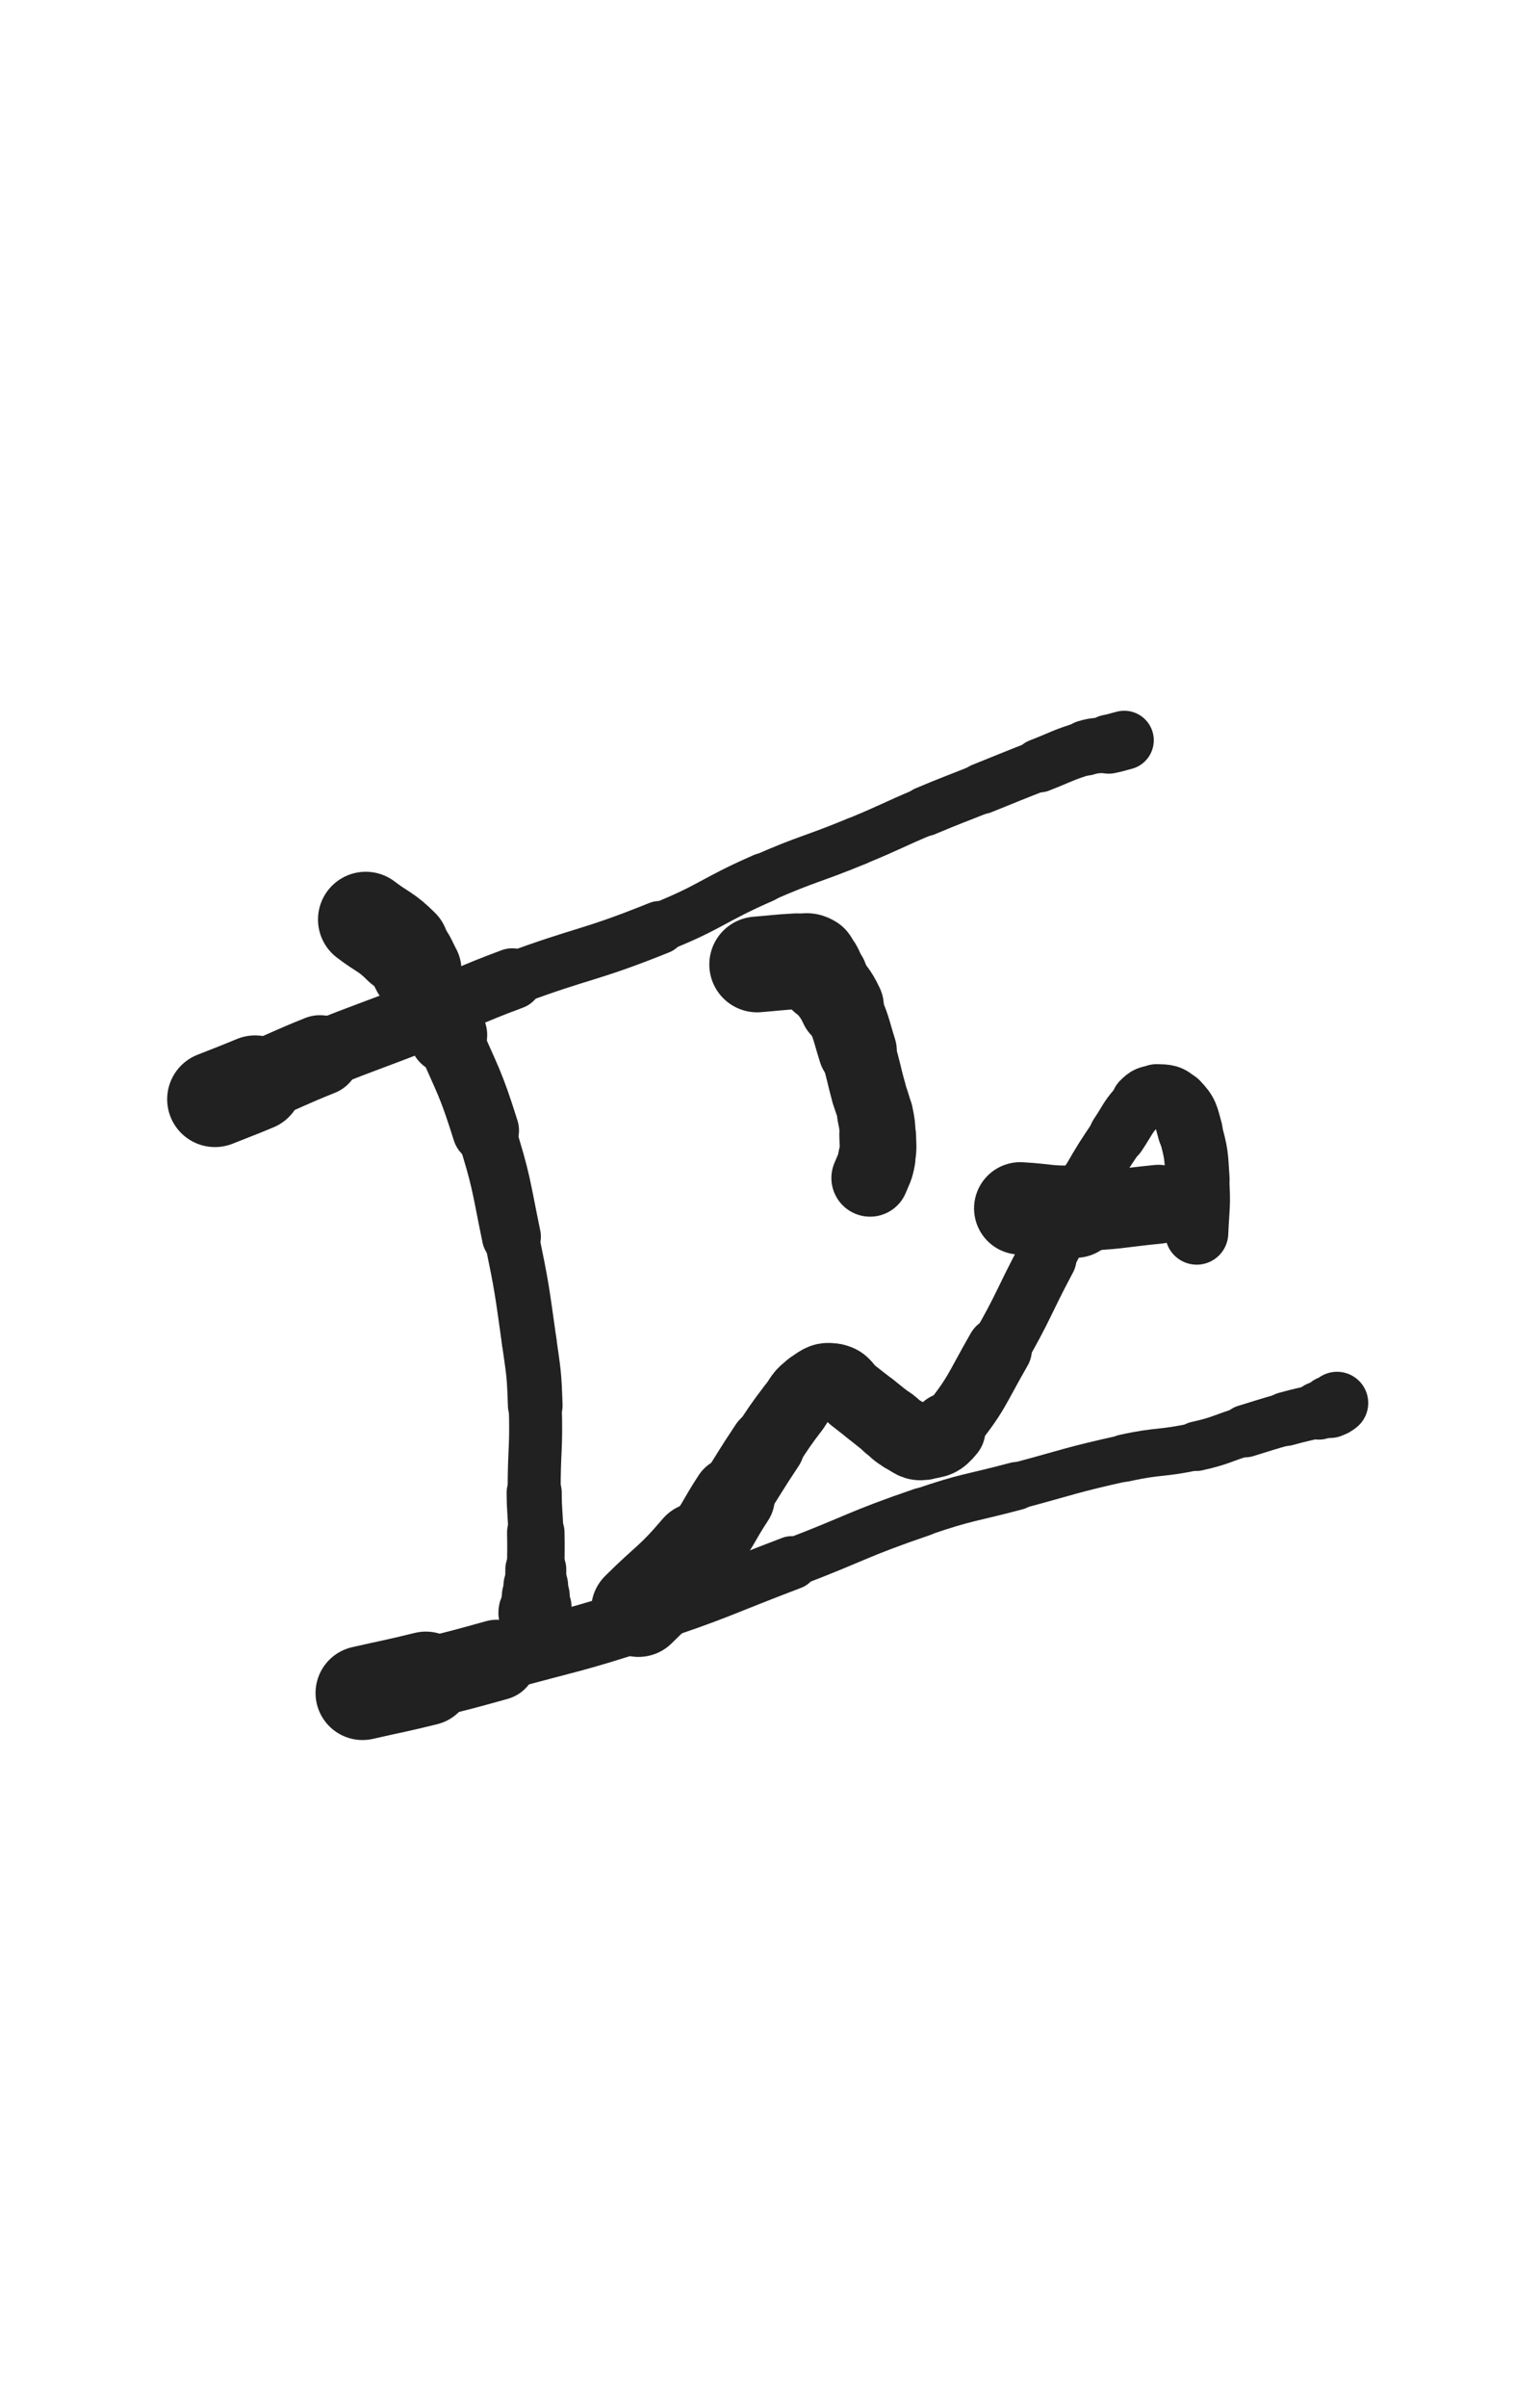 <svg xmlns="http://www.w3.org/2000/svg" xmlns:xlink="http://www.w3.org/1999/xlink" viewBox="0 0 320 500"><path d="M 76.000,191.000 C 79.696,193.818 80.143,193.403 83.393,196.635" stroke-width="19.845" stroke="rgb(33,33,33)" fill="none" stroke-linecap="round"></path><path d="M 83.393,196.635 C 85.419,198.650 85.200,198.937 86.552,201.495" stroke-width="18.672" stroke="rgb(33,33,33)" fill="none" stroke-linecap="round"></path><path d="M 86.552,201.495 C 90.051,208.116 90.128,208.111 93.095,214.993" stroke-width="16.277" stroke="rgb(33,33,33)" fill="none" stroke-linecap="round"></path><path d="M 93.095,214.993 C 97.310,224.769 97.728,224.674 100.917,234.812" stroke-width="13.855" stroke="rgb(33,33,33)" fill="none" stroke-linecap="round"></path><path d="M 100.917,234.812 C 104.313,245.609 103.975,245.759 106.266,256.863" stroke-width="12.251" stroke="rgb(33,33,33)" fill="none" stroke-linecap="round"></path><path d="M 106.266,256.863 C 108.496,267.671 108.418,267.710 109.960,278.637" stroke-width="11.363" stroke="rgb(33,33,33)" fill="none" stroke-linecap="round"></path><path d="M 109.960,278.637 C 110.895,285.263 110.997,285.286 111.219,291.969" stroke-width="11.356" stroke="rgb(33,33,33)" fill="none" stroke-linecap="round"></path><path d="M 111.219,291.969 C 111.517,300.968 110.961,300.987 111.000,310.000" stroke-width="11.013" stroke="rgb(33,33,33)" fill="none" stroke-linecap="round"></path><path d="M 111.000,310.000 C 111.018,314.164 111.246,314.160 111.333,318.323" stroke-width="11.447" stroke="rgb(33,33,33)" fill="none" stroke-linecap="round"></path><path d="M 111.333,318.323 C 111.413,322.166 111.333,322.168 111.333,326.013" stroke-width="11.939" stroke="rgb(33,33,33)" fill="none" stroke-linecap="round"></path><path d="M 111.333,326.013 C 111.333,327.679 111.333,327.679 111.333,329.346" stroke-width="12.667" stroke="rgb(33,33,33)" fill="none" stroke-linecap="round"></path><path d="M 111.333,329.346 C 111.333,330.439 111.333,330.439 111.333,331.533" stroke-width="13.428" stroke="rgb(33,33,33)" fill="none" stroke-linecap="round"></path><path d="M 111.333,331.533 C 111.333,332.724 111.446,332.741 111.333,333.916" stroke-width="14.117" stroke="rgb(33,33,33)" fill="none" stroke-linecap="round"></path><path d="M 111.333,333.916 C 111.279,334.475 111.000,334.478 111.000,335.000" stroke-width="14.871" stroke="rgb(33,33,33)" fill="none" stroke-linecap="round"></path><path d="M 44.667,228.333 C 48.833,226.667 48.859,226.728 53.000,225.000" stroke-width="19.862" stroke="rgb(33,33,33)" fill="none" stroke-linecap="round"></path><path d="M 53.000,225.000 C 59.769,222.175 59.684,221.968 66.487,219.228" stroke-width="16.719" stroke="rgb(33,33,33)" fill="none" stroke-linecap="round"></path><path d="M 66.487,219.228 C 76.992,214.998 77.092,215.246 87.617,211.060" stroke-width="14.254" stroke="rgb(33,33,33)" fill="none" stroke-linecap="round"></path><path d="M 87.617,211.060 C 97.068,207.302 96.908,206.886 106.438,203.340" stroke-width="12.729" stroke="rgb(33,33,33)" fill="none" stroke-linecap="round"></path><path d="M 106.438,203.340 C 121.605,197.697 122.014,198.715 137.010,192.683" stroke-width="11.051" stroke="rgb(33,33,33)" fill="none" stroke-linecap="round"></path><path d="M 137.010,192.683 C 148.128,188.211 147.680,187.144 158.667,182.333" stroke-width="10.300" stroke="rgb(33,33,33)" fill="none" stroke-linecap="round"></path><path d="M 158.667,182.333 C 168.156,178.177 168.376,178.692 177.961,174.749" stroke-width="10.109" stroke="rgb(33,33,33)" fill="none" stroke-linecap="round"></path><path d="M 177.961,174.749 C 185.168,171.785 185.066,171.540 192.250,168.519" stroke-width="10.073" stroke="rgb(33,33,33)" fill="none" stroke-linecap="round"></path><path d="M 192.250,168.519 C 198.097,166.061 198.134,166.151 204.022,163.791" stroke-width="10.345" stroke="rgb(33,33,33)" fill="none" stroke-linecap="round"></path><path d="M 204.022,163.791 C 209.988,161.400 209.971,161.356 215.958,159.017" stroke-width="10.609" stroke="rgb(33,33,33)" fill="none" stroke-linecap="round"></path><path d="M 215.958,159.017 C 220.773,157.136 220.706,156.865 225.625,155.349" stroke-width="11.168" stroke="rgb(33,33,33)" fill="none" stroke-linecap="round"></path><path d="M 225.625,155.349 C 227.917,154.643 228.019,155.041 230.380,154.572" stroke-width="11.521" stroke="rgb(33,33,33)" fill="none" stroke-linecap="round"></path><path d="M 230.380,154.572 C 232.012,154.248 231.995,154.168 233.610,153.764" stroke-width="12.269" stroke="rgb(33,33,33)" fill="none" stroke-linecap="round"></path><path d="M 157.333,200.333 C 161.420,200.000 161.416,199.907 165.507,199.667" stroke-width="19.888" stroke="rgb(33,33,33)" fill="none" stroke-linecap="round"></path><path d="M 165.507,199.667 C 167.083,199.574 167.484,198.911 168.667,199.667" stroke-width="19.254" stroke="rgb(33,33,33)" fill="none" stroke-linecap="round"></path><path d="M 168.667,199.667 C 170.305,200.713 169.932,201.453 171.149,203.270" stroke-width="18.475" stroke="rgb(33,33,33)" fill="none" stroke-linecap="round"></path><path d="M 171.149,203.270 C 173.047,206.104 173.456,205.905 174.898,208.970" stroke-width="17.500" stroke="rgb(33,33,33)" fill="none" stroke-linecap="round"></path><path d="M 174.898,208.970 C 176.978,213.393 176.721,213.554 178.193,218.247" stroke-width="16.310" stroke="rgb(33,33,33)" fill="none" stroke-linecap="round"></path><path d="M 178.193,218.247 C 179.525,222.495 179.318,222.559 180.505,226.853" stroke-width="15.600" stroke="rgb(33,33,33)" fill="none" stroke-linecap="round"></path><path d="M 180.505,226.853 C 181.141,229.156 181.359,229.109 181.840,231.441" stroke-width="15.551" stroke="rgb(33,33,33)" fill="none" stroke-linecap="round"></path><path d="M 181.840,231.441 C 182.291,233.624 182.287,233.654 182.369,235.882" stroke-width="15.791" stroke="rgb(33,33,33)" fill="none" stroke-linecap="round"></path><path d="M 182.369,235.882 C 182.456,238.237 182.589,238.303 182.177,240.607" stroke-width="15.933" stroke="rgb(33,33,33)" fill="none" stroke-linecap="round"></path><path d="M 182.177,240.607 C 181.801,242.704 181.601,242.693 180.793,244.684" stroke-width="16.074" stroke="rgb(33,33,33)" fill="none" stroke-linecap="round"></path><path d="M 75.333,351.667 C 81.909,350.169 81.935,350.279 88.484,348.671" stroke-width="19.528" stroke="rgb(33,33,33)" fill="none" stroke-linecap="round"></path><path d="M 88.484,348.671 C 95.887,346.853 95.892,346.859 103.236,344.815" stroke-width="16.750" stroke="rgb(33,33,33)" fill="none" stroke-linecap="round"></path><path d="M 103.236,344.815 C 118.650,340.524 118.814,341.004 134.000,336.000" stroke-width="13.298" stroke="rgb(33,33,33)" fill="none" stroke-linecap="round"></path><path d="M 134.000,336.000 C 149.443,330.911 149.286,330.417 164.493,324.628" stroke-width="11.096" stroke="rgb(33,33,33)" fill="none" stroke-linecap="round"></path><path d="M 164.493,324.628 C 178.069,319.460 177.837,318.776 191.566,314.088" stroke-width="10.116" stroke="rgb(33,33,33)" fill="none" stroke-linecap="round"></path><path d="M 191.566,314.088 C 201.196,310.799 201.366,311.299 211.211,308.674" stroke-width="9.986" stroke="rgb(33,33,33)" fill="none" stroke-linecap="round"></path><path d="M 211.211,308.674 C 222.411,305.688 222.348,305.366 233.655,302.867" stroke-width="9.666" stroke="rgb(33,33,33)" fill="none" stroke-linecap="round"></path><path d="M 233.655,302.867 C 241.076,301.227 241.260,302.051 248.667,300.397" stroke-width="9.854" stroke="rgb(33,33,33)" fill="none" stroke-linecap="round"></path><path d="M 248.667,300.397 C 253.837,299.243 253.732,298.803 258.809,297.251" stroke-width="10.285" stroke="rgb(33,33,33)" fill="none" stroke-linecap="round"></path><path d="M 258.809,297.251 C 262.981,295.976 262.966,295.918 267.166,294.743" stroke-width="10.897" stroke="rgb(33,33,33)" fill="none" stroke-linecap="round"></path><path d="M 267.166,294.743 C 270.594,293.784 270.635,293.928 274.066,292.983" stroke-width="11.217" stroke="rgb(33,33,33)" fill="none" stroke-linecap="round"></path><path d="M 274.066,292.983 C 275.244,292.659 275.259,292.673 276.384,292.205" stroke-width="12.091" stroke="rgb(33,33,33)" fill="none" stroke-linecap="round"></path><path d="M 276.384,292.205 C 277.138,291.892 277.197,291.916 277.824,291.421" stroke-width="12.967" stroke="rgb(33,33,33)" fill="none" stroke-linecap="round"></path><path d="M 132.667,334.333 C 138.923,328.103 139.487,328.568 145.179,321.873" stroke-width="19.666" stroke="rgb(33,33,33)" fill="none" stroke-linecap="round"></path><path d="M 145.179,321.873 C 149.351,316.965 148.840,316.535 152.394,311.127" stroke-width="17.219" stroke="rgb(33,33,33)" fill="none" stroke-linecap="round"></path><path d="M 152.394,311.127 C 155.947,305.720 155.803,305.624 159.392,300.243" stroke-width="15.661" stroke="rgb(33,33,33)" fill="none" stroke-linecap="round"></path><path d="M 159.392,300.243 C 162.022,296.299 161.965,296.245 164.833,292.477" stroke-width="15.114" stroke="rgb(33,33,33)" fill="none" stroke-linecap="round"></path><path d="M 164.833,292.477 C 166.567,290.199 166.318,289.709 168.595,288.152" stroke-width="15.019" stroke="rgb(33,33,33)" fill="none" stroke-linecap="round"></path><path d="M 168.595,288.152 C 170.568,286.804 171.190,286.219 173.333,286.667" stroke-width="15.146" stroke="rgb(33,33,33)" fill="none" stroke-linecap="round"></path><path d="M 173.333,286.667 C 175.632,287.148 175.394,288.354 177.480,290.011" stroke-width="15.199" stroke="rgb(33,33,33)" fill="none" stroke-linecap="round"></path><path d="M 177.480,290.011 C 179.146,291.334 179.164,291.311 180.836,292.627" stroke-width="15.389" stroke="rgb(33,33,33)" fill="none" stroke-linecap="round"></path><path d="M 180.836,292.627 C 182.848,294.211 182.822,294.245 184.848,295.812" stroke-width="15.423" stroke="rgb(33,33,33)" fill="none" stroke-linecap="round"></path><path d="M 184.848,295.812 C 186.386,297.001 186.259,297.253 187.963,298.139" stroke-width="15.623" stroke="rgb(33,33,33)" fill="none" stroke-linecap="round"></path><path d="M 187.963,298.139 C 189.841,299.116 190.053,299.785 192.012,299.538" stroke-width="15.765" stroke="rgb(33,33,33)" fill="none" stroke-linecap="round"></path><path d="M 192.012,299.538 C 194.571,299.216 195.280,299.121 197.000,297.000" stroke-width="15.550" stroke="rgb(33,33,33)" fill="none" stroke-linecap="round"></path><path d="M 197.000,297.000 C 203.087,289.497 202.696,288.866 207.626,280.290" stroke-width="13.597" stroke="rgb(33,33,33)" fill="none" stroke-linecap="round"></path><path d="M 207.626,280.290 C 212.934,271.057 212.464,270.790 217.476,261.382" stroke-width="12.436" stroke="rgb(33,33,33)" fill="none" stroke-linecap="round"></path><path d="M 217.476,261.382 C 221.739,253.380 221.648,253.322 226.175,245.470" stroke-width="11.710" stroke="rgb(33,33,33)" fill="none" stroke-linecap="round"></path><path d="M 226.175,245.470 C 229.027,240.523 229.059,240.529 232.235,235.785" stroke-width="11.593" stroke="rgb(33,33,33)" fill="none" stroke-linecap="round"></path><path d="M 232.235,235.785 C 234.588,232.270 234.333,231.859 237.233,228.952" stroke-width="11.933" stroke="rgb(33,33,33)" fill="none" stroke-linecap="round"></path><path d="M 237.233,228.952 C 238.382,227.800 238.766,227.625 240.333,227.667" stroke-width="12.697" stroke="rgb(33,33,33)" fill="none" stroke-linecap="round"></path><path d="M 240.333,227.667 C 242.383,227.722 243.051,227.676 244.466,229.146" stroke-width="13.257" stroke="rgb(33,33,33)" fill="none" stroke-linecap="round"></path><path d="M 244.466,229.146 C 246.533,231.294 246.445,231.847 247.297,234.903" stroke-width="13.523" stroke="rgb(33,33,33)" fill="none" stroke-linecap="round"></path><path d="M 247.297,234.903 C 248.641,239.725 248.532,239.872 248.857,244.903" stroke-width="13.283" stroke="rgb(33,33,33)" fill="none" stroke-linecap="round"></path><path d="M 248.857,244.903 C 249.217,250.488 248.921,250.528 248.667,256.136" stroke-width="13.112" stroke="rgb(33,33,33)" fill="none" stroke-linecap="round"></path><path d="M 212.000,251.000 C 217.743,251.333 217.750,251.839 223.485,251.667" stroke-width="19.198" stroke="rgb(33,33,33)" fill="none" stroke-linecap="round"></path><path d="M 223.485,251.667 C 232.106,251.408 232.108,250.996 240.712,250.139" stroke-width="16.384" stroke="rgb(33,33,33)" fill="none" stroke-linecap="round"></path></svg>